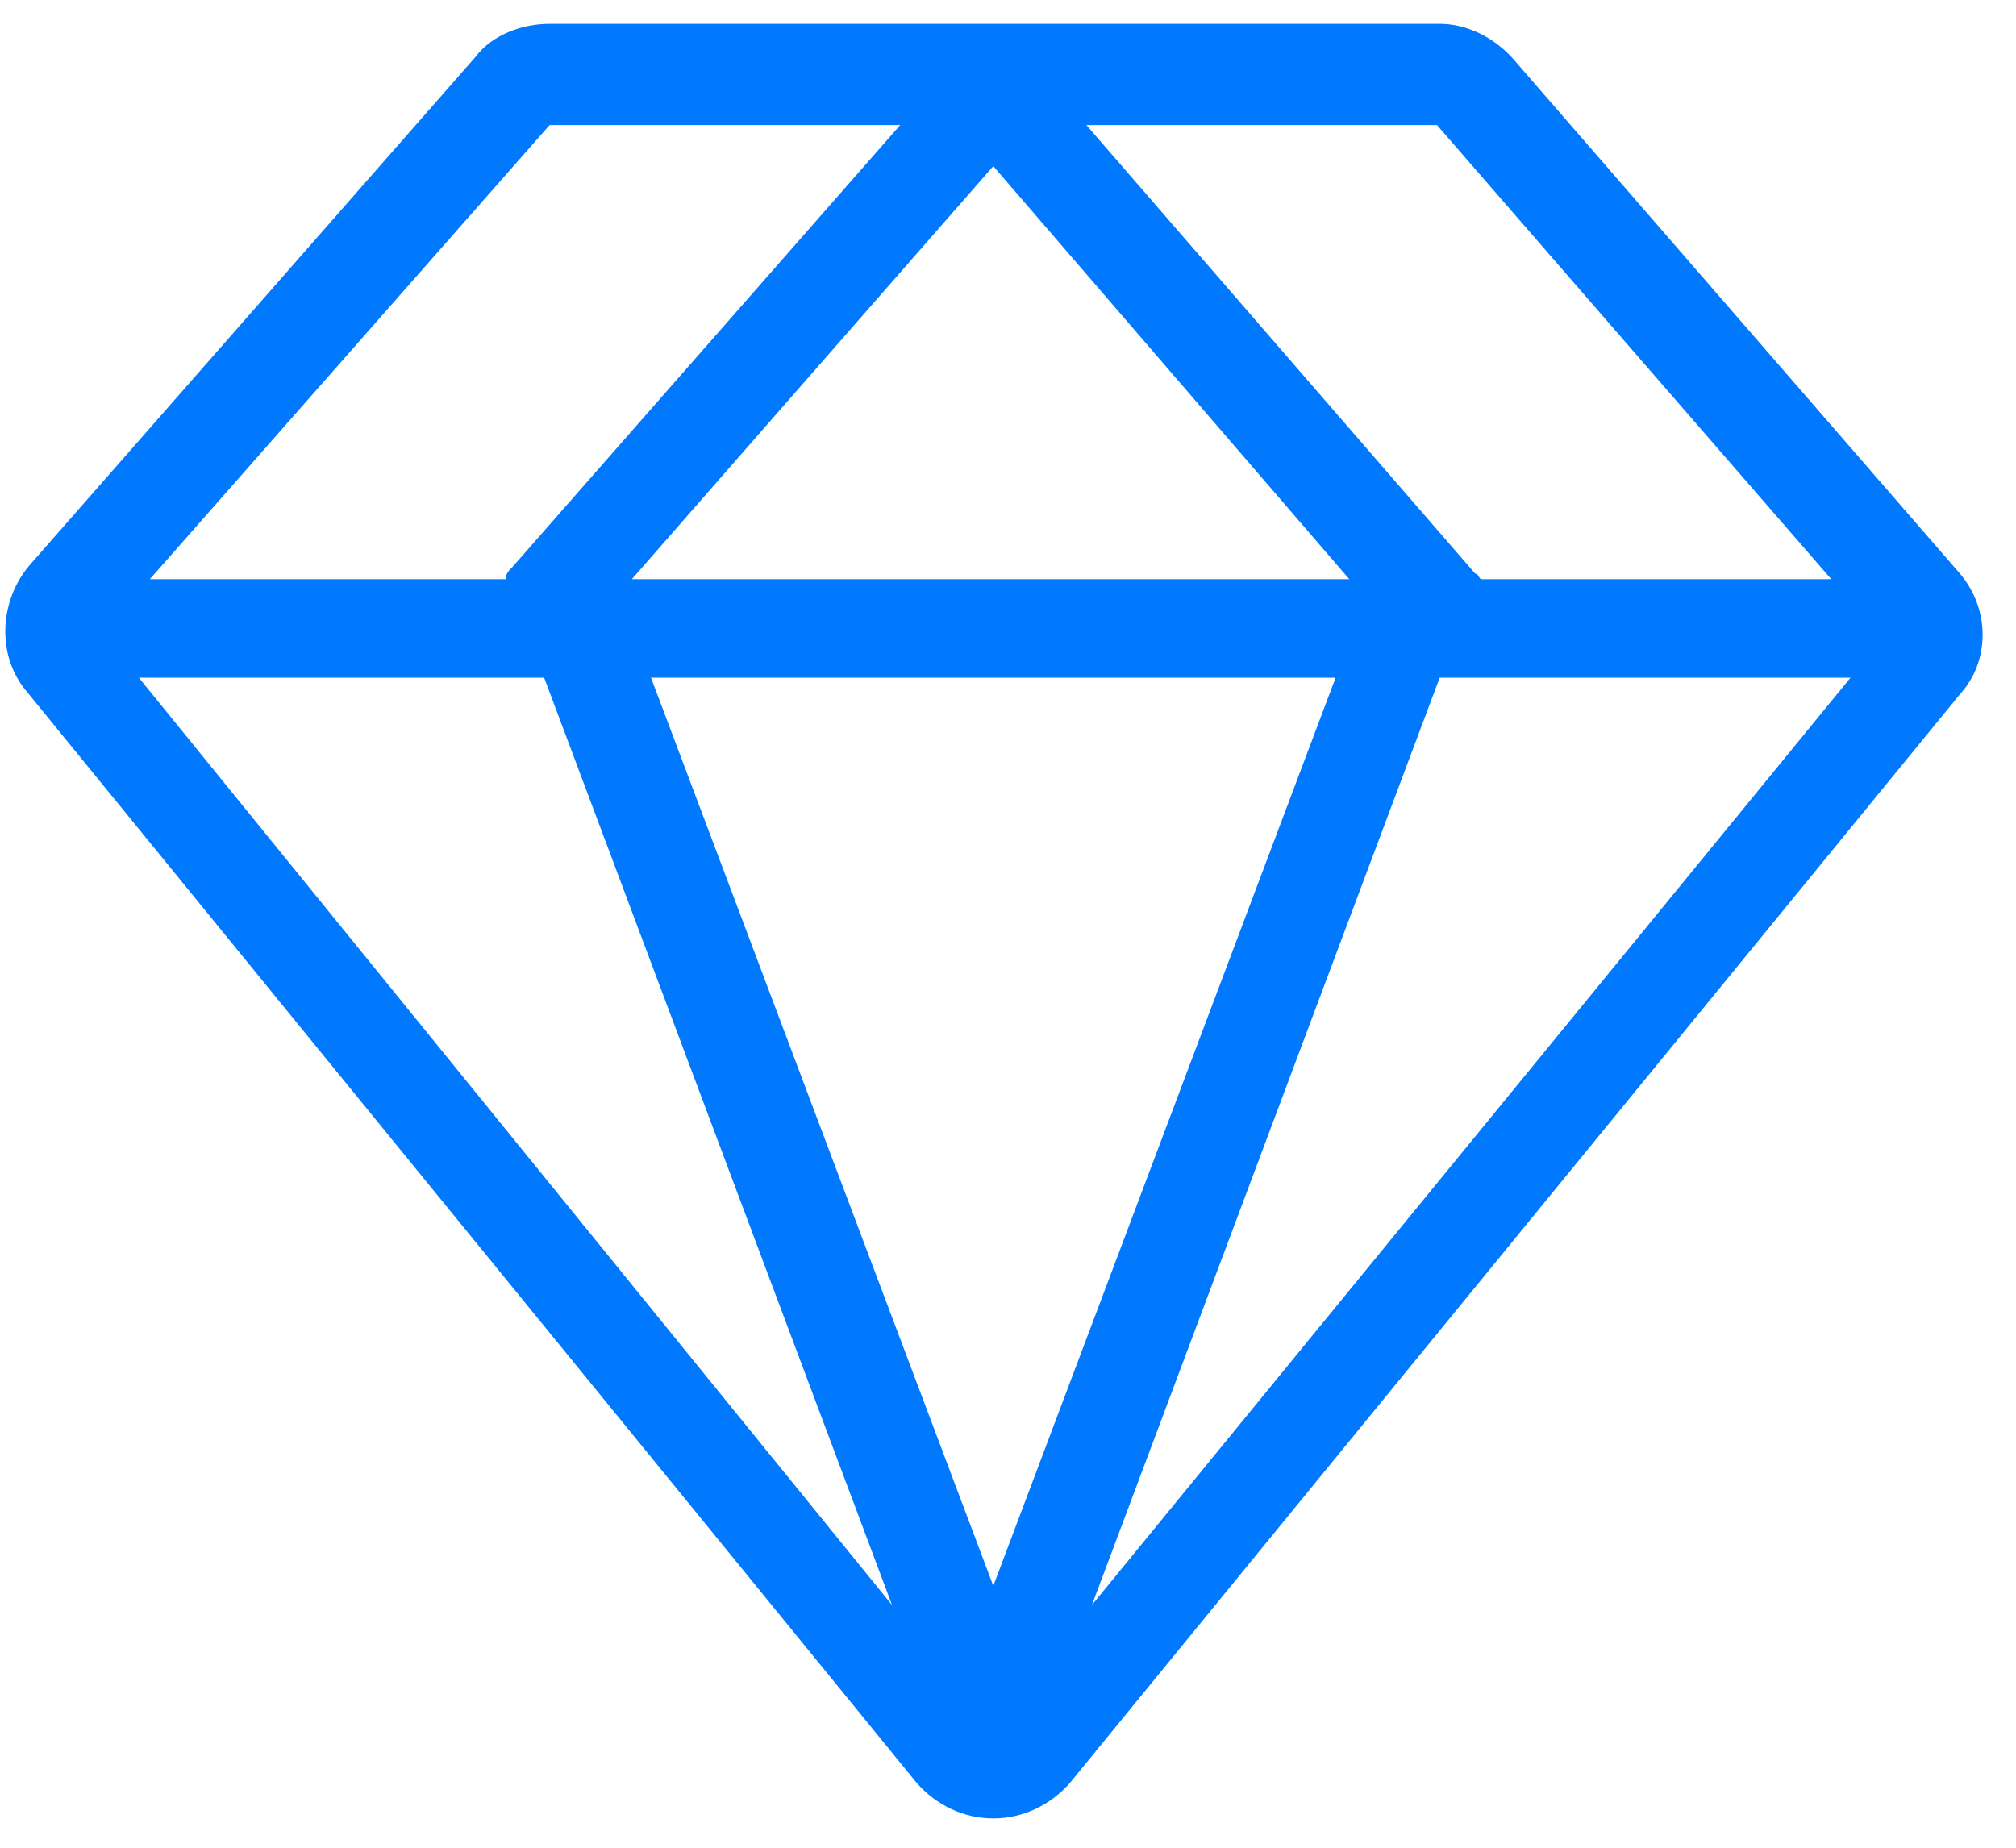 ﻿<?xml version="1.0" encoding="utf-8"?>
<svg version="1.1" xmlns:xlink="http://www.w3.org/1999/xlink" width="24px" height="22px" xmlns="http://www.w3.org/2000/svg">
  <g transform="matrix(1 0 0 1 -639 -392 )">
    <path d="M 23.334 8.264  C 23.692 7.873  23.692 7.254  23.334 6.831  L 18.019 0.707  C 17.791 0.447  17.465 0.284  17.139 0.284  L 6.543 0.284  C 6.217 0.284  5.859 0.414  5.663 0.675  L 0.349 6.733  C -0.01 7.157  -0.042 7.808  0.316 8.231  L 10.912 21.227  C 11.14 21.488  11.466 21.651  11.825 21.651  C 12.184 21.651  12.51 21.488  12.738 21.227  L 23.334 8.264  Z M 16.063 6.896  L 7.522 6.896  L 11.825 1.978  L 16.063 6.896  Z M 7.75 8.069  L 15.9 8.069  L 11.825 18.882  L 7.75 8.069  Z M 1.653 8.069  L 6.478 8.069  L 10.619 19.11  L 1.653 8.069  Z M 12.999 19.11  L 17.139 8.069  L 22.03 8.069  L 12.999 19.11  Z M 17.107 1.489  L 21.801 6.896  L 17.628 6.896  C 17.596 6.863  17.596 6.831  17.563 6.831  L 12.933 1.489  L 17.107 1.489  Z M 1.784 6.896  L 6.543 1.489  L 10.717 1.489  L 6.087 6.766  C 6.054 6.798  6.022 6.831  6.022 6.896  L 1.784 6.896  Z " fill-rule="nonzero" fill="#0079fe" stroke="none" transform="matrix(1 0 0 1 639 392 )" />
  </g>
</svg>